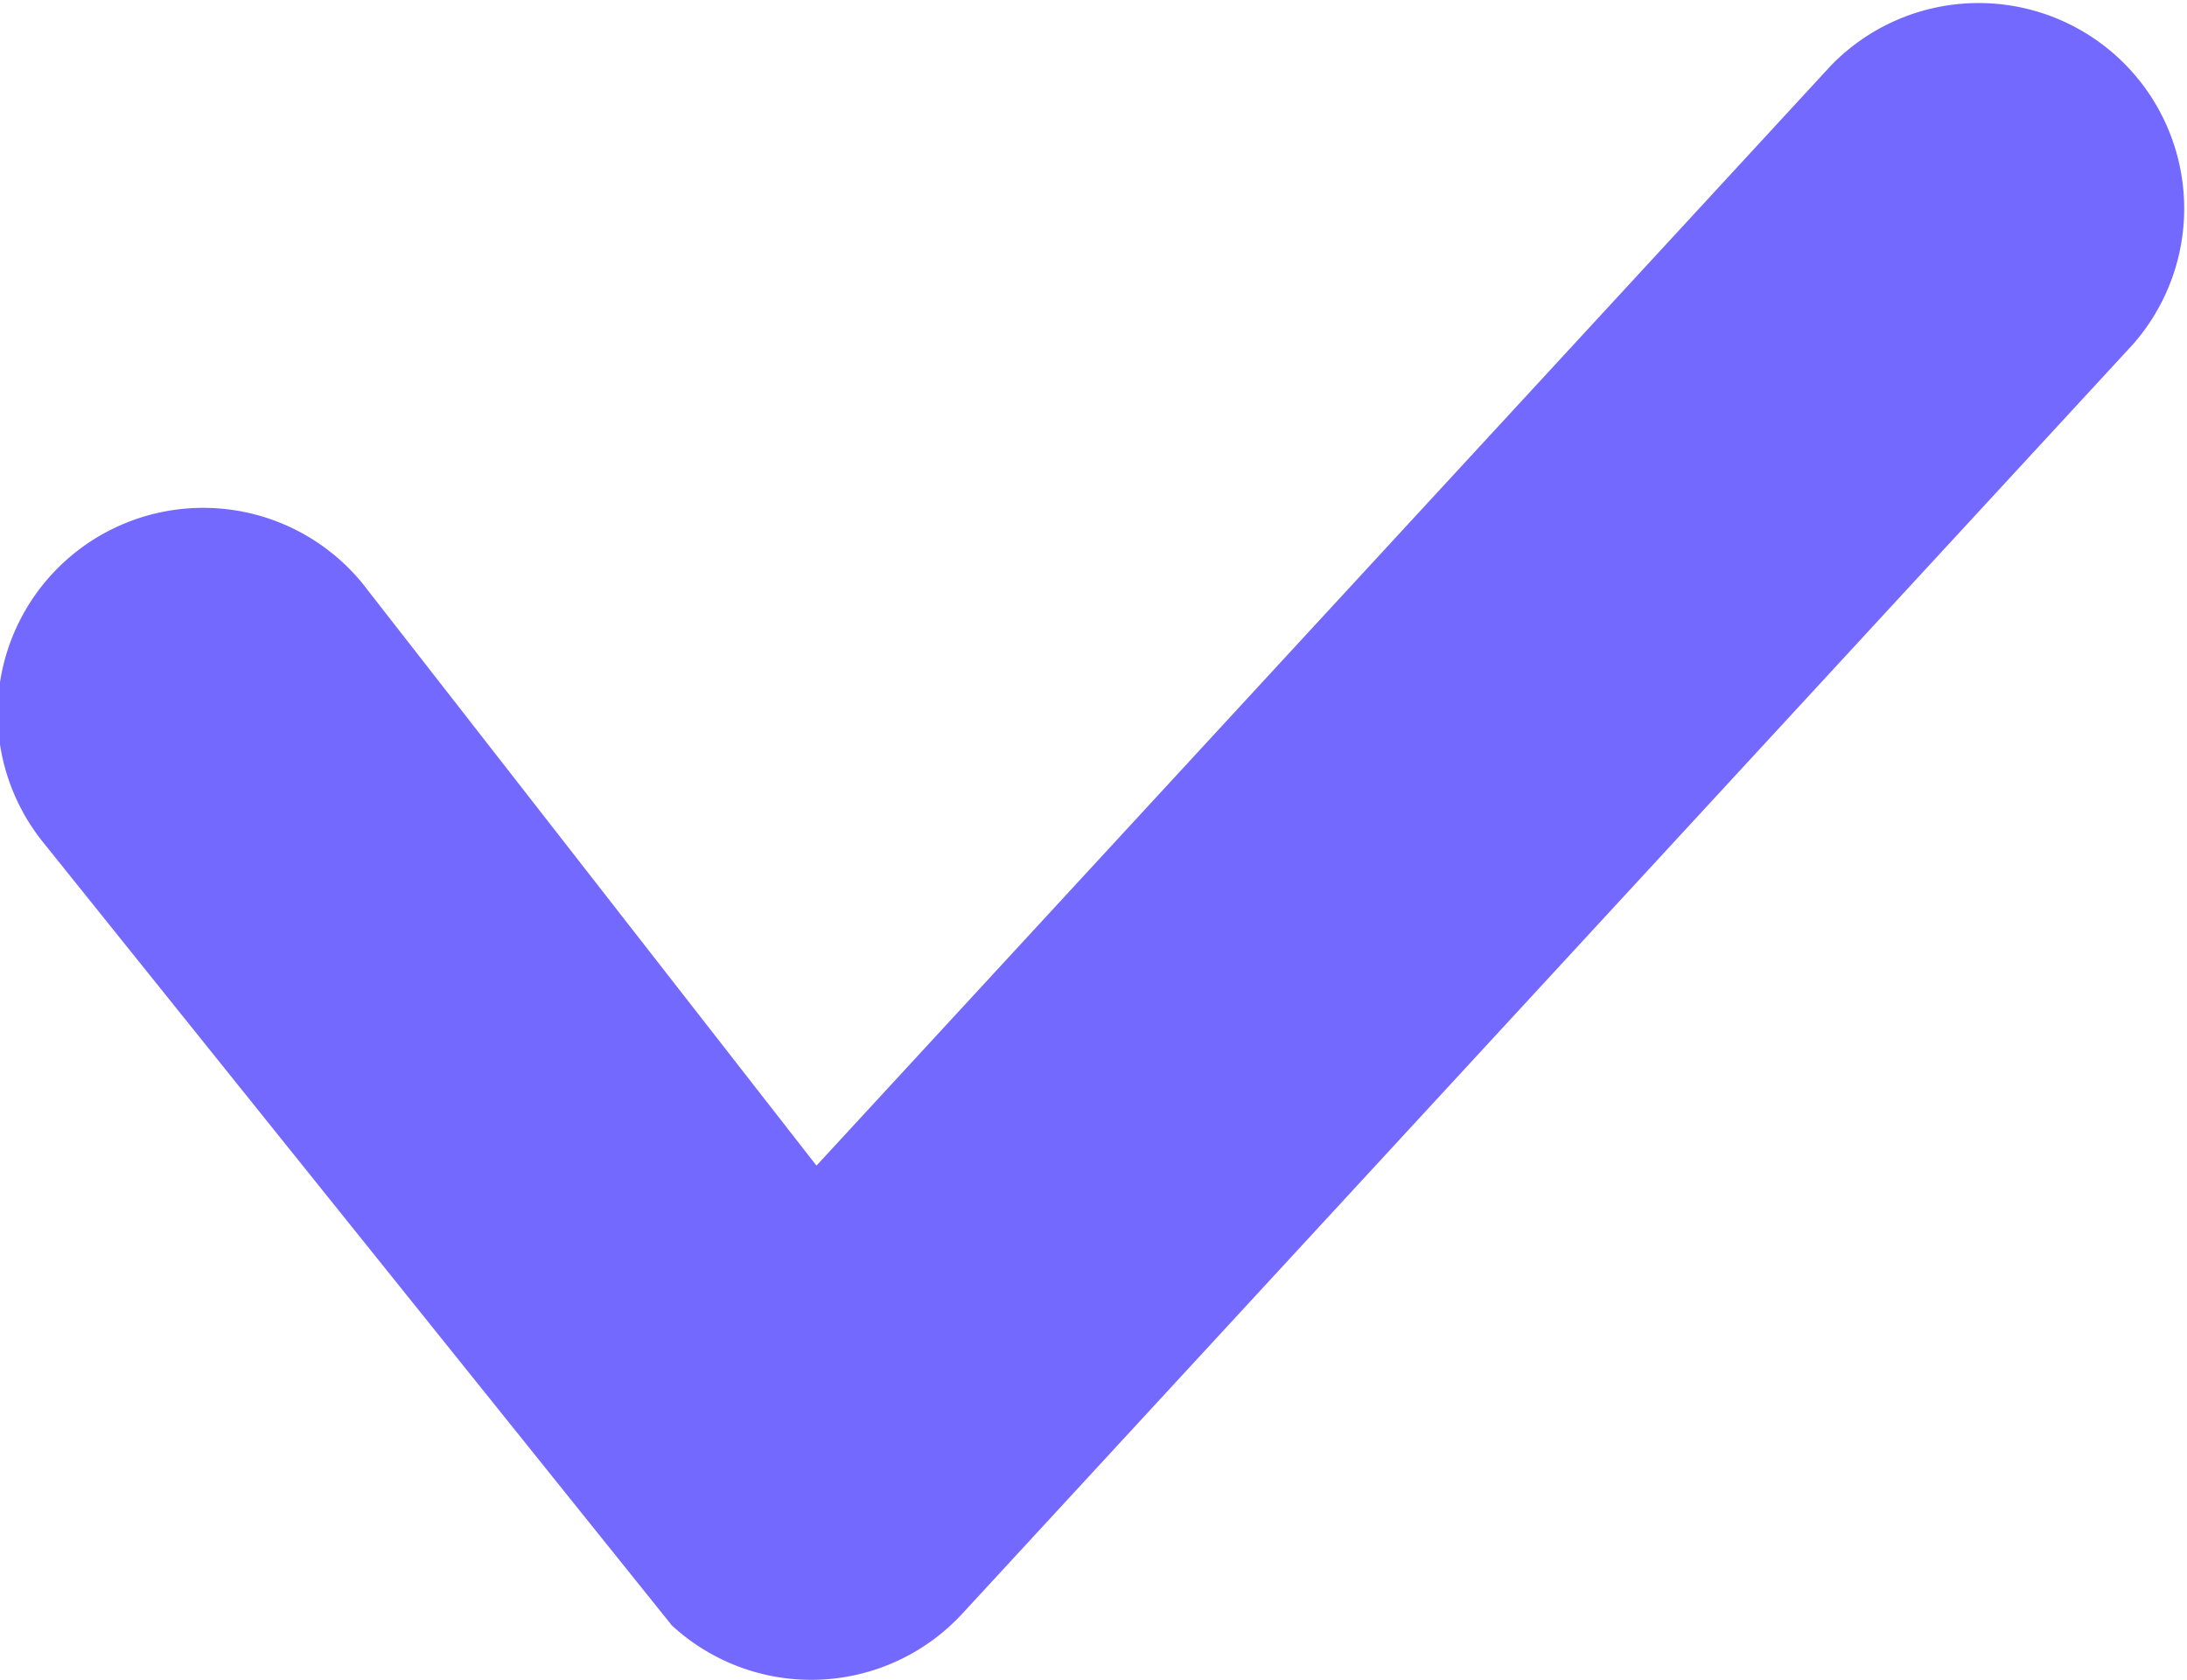 <svg xmlns="http://www.w3.org/2000/svg" width="30" height="23.05" viewBox="0 0 30 23.05"><path d="M.6,15.043a2.82,2.82,0,1,1,4.447-3.467L11.2,19.469,25.108,4.383a2.82,2.82,0,0,1,4.145,3.823L13.2,25.617a2.82,2.82,0,0,1-3.984.161" transform="translate(0 -3.475)" fill="#7469ff"/></svg>